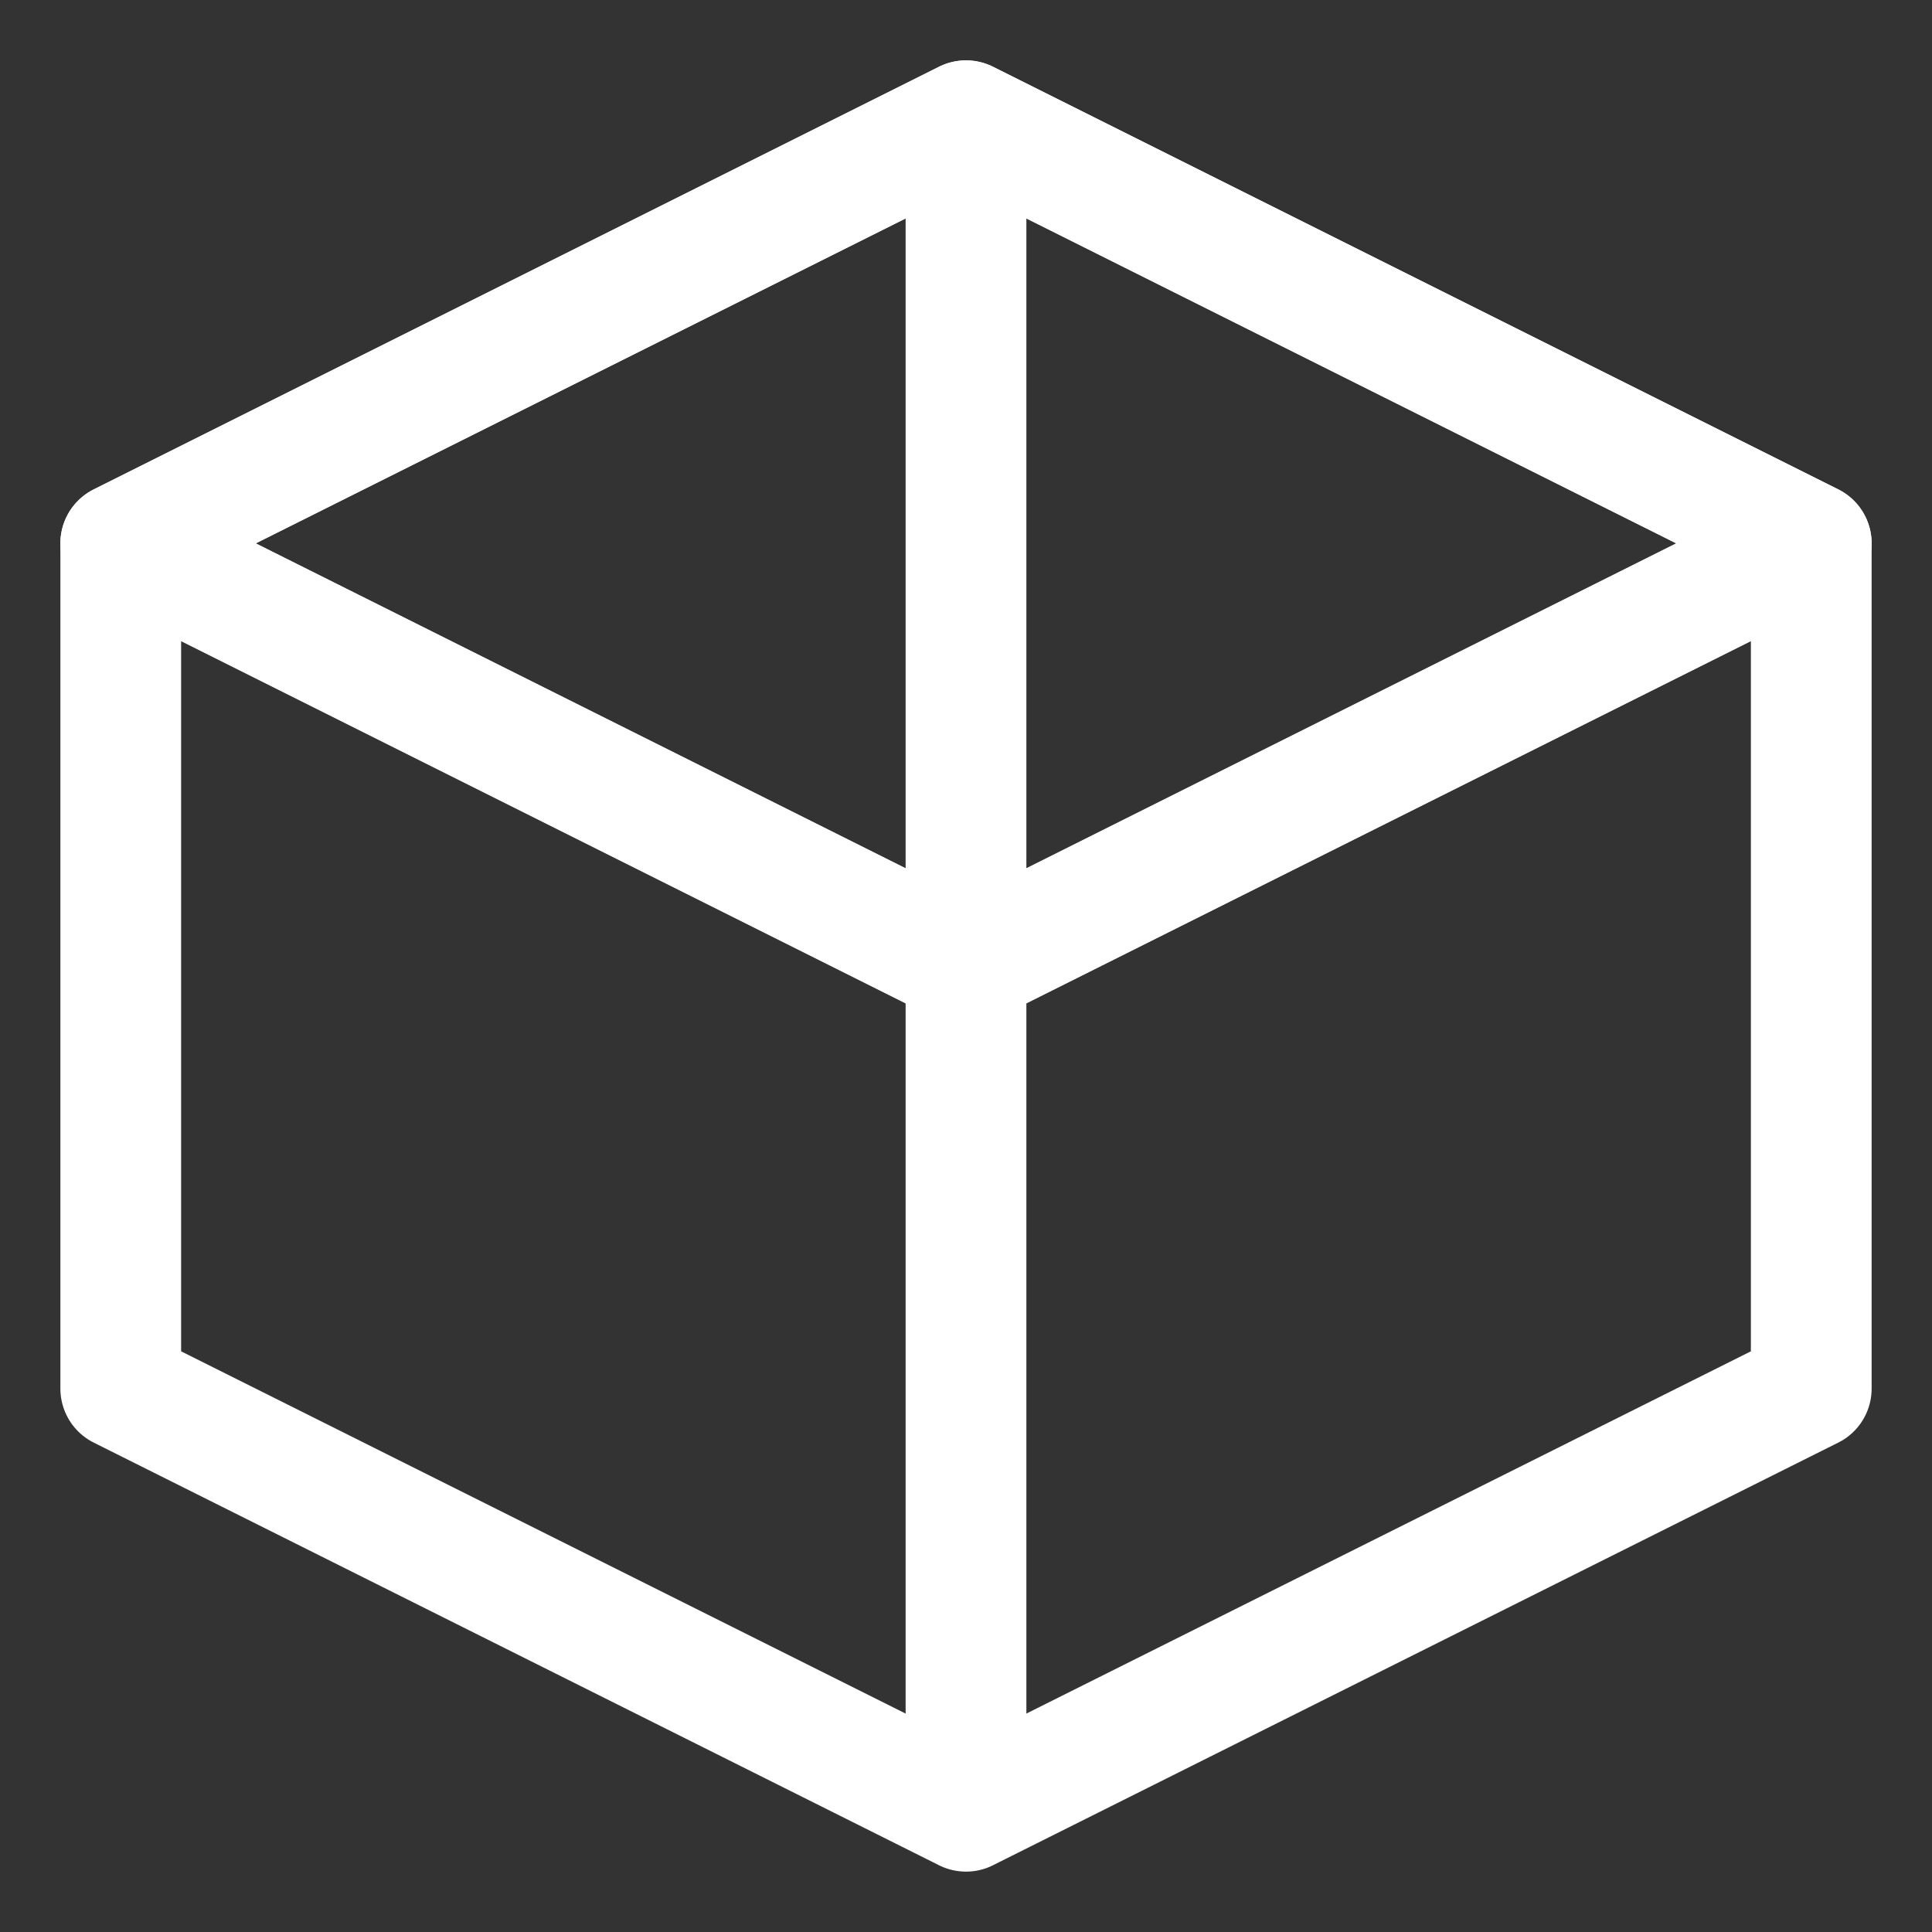 <?xml version="1.0" encoding="UTF-8"?>
<svg width="32" height="32" viewBox="0 0 32 32" fill="none" xmlns="http://www.w3.org/2000/svg">
  <rect x="0" y="0" width="32" height="32" fill="#333333" stroke="none"/>
  <path d="M16 2l14 7v14l-14 7-14-7V9l14-7z" stroke="#fff" stroke-width="2" stroke-linejoin="round"/>
  <path d="M16 16l14-7M16 16V2M16 16l-14-7M16 16v14" stroke="#fff" stroke-width="2" stroke-linejoin="round"/>
  <path d="M16 2l14 7-14 7-14-7 14-7z" stroke="#fff" stroke-width="2" stroke-linejoin="round"/>
</svg>
